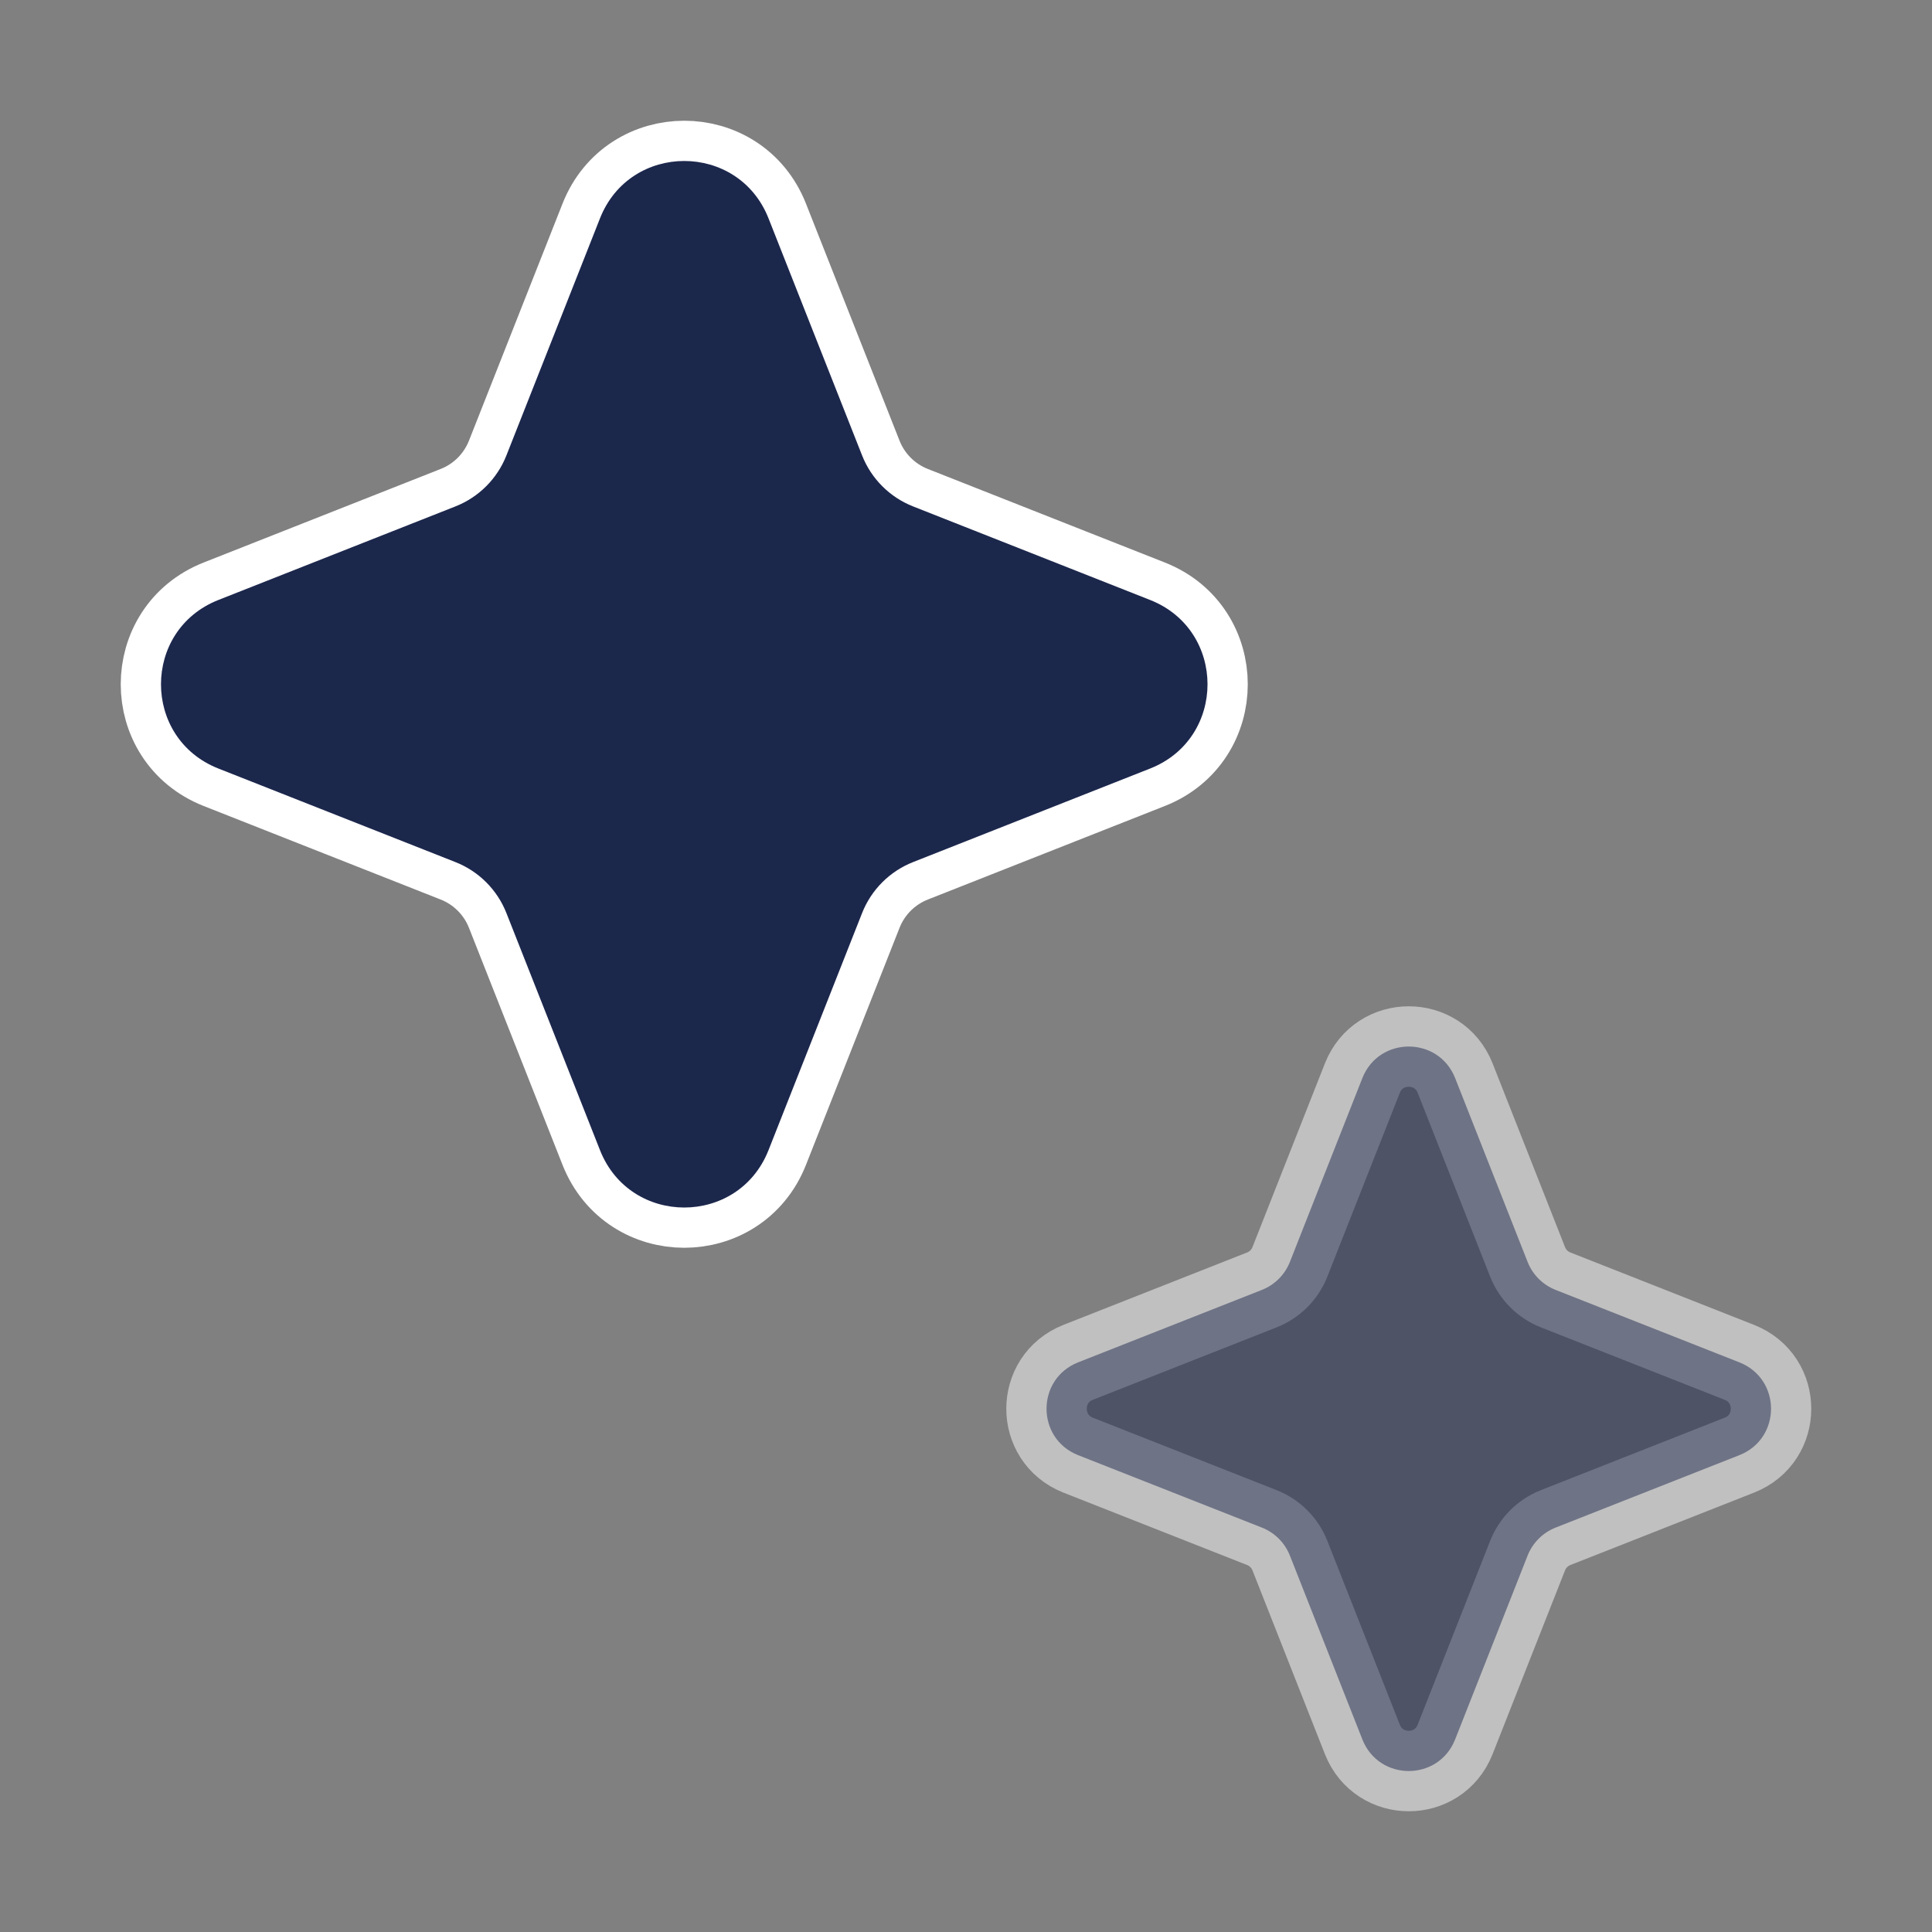 <?xml version="1.0" encoding="utf-8"?><!-- Uploaded to: SVG Repo, www.svgrepo.com, Generator: SVG Repo Mixer Tools -->
<svg width="50px" height="50px" viewBox="0 0 24 24" fill="none" xmlns="http://www.w3.org/2000/svg" >
<rect x="0" y="0" width="24" height="24" fill="#808080" stroke="none"/>
<g stroke="white" stroke-width="1" fill="none">
    <path d="M7.453 2.713C7.828 1.762 9.172 1.762 9.547 2.713L10.709 5.657C10.823 5.947 11.053 6.177 11.343 6.291L14.287 7.453C15.238 7.828 15.238 9.172 14.287 9.547L11.343 10.709C11.053 10.823 10.823 11.053 10.709 11.343L9.547 14.287C9.172 15.238 7.828 15.238 7.453 14.287L6.291 11.343C6.177 11.053 5.947 10.823 5.657 10.709L2.713 9.547C1.762 9.172 1.762 7.828 2.713 7.453L5.657 6.291C5.947 6.177 6.177 5.947 6.291 5.657L7.453 2.713Z" />
    <path opacity="0.5" d="M16.924 13.392C17.131 12.87 17.869 12.87 18.076 13.392L18.976 15.675C19.039 15.835 19.165 15.961 19.325 16.024L21.608 16.924C22.131 17.131 22.131 17.869 21.608 18.076L19.325 18.976C19.165 19.039 19.039 19.165 18.976 19.325L18.076 21.608C17.869 22.131 17.131 22.131 16.924 21.608L16.024 19.325C15.961 19.165 15.835 19.039 15.675 18.976L13.392 18.076C12.87 17.869 12.87 17.131 13.392 16.924L15.675 16.024C15.835 15.961 15.961 15.835 16.024 15.675L16.924 13.392Z" />
  </g>

<path d="M7.453 2.713C7.828 1.762 9.172 1.762 9.547 2.713L10.709 5.657C10.823 5.947 11.053 6.177 11.343 6.291L14.287 7.453C15.238 7.828 15.238 9.172 14.287 9.547L11.343 10.709C11.053 10.823 10.823 11.053 10.709 11.343L9.547 14.287C9.172 15.238 7.828 15.238 7.453 14.287L6.291 11.343C6.177 11.053 5.947 10.823 5.657 10.709L2.713 9.547C1.762 9.172 1.762 7.828 2.713 7.453L5.657 6.291C5.947 6.177 6.177 5.947 6.291 5.657L7.453 2.713Z" fill="#1C274C"/>
<path opacity="0.5" d="M16.924 13.392C17.131 12.87 17.869 12.87 18.076 13.392L18.976 15.675C19.039 15.835 19.165 15.961 19.325 16.024L21.608 16.924C22.131 17.131 22.131 17.869 21.608 18.076L19.325 18.976C19.165 19.039 19.039 19.165 18.976 19.325L18.076 21.608C17.869 22.131 17.131 22.131 16.924 21.608L16.024 19.325C15.961 19.165 15.835 19.039 15.675 18.976L13.392 18.076C12.87 17.869 12.87 17.131 13.392 16.924L15.675 16.024C15.835 15.961 15.961 15.835 16.024 15.675L16.924 13.392Z" fill="#1C274C" />
</svg>